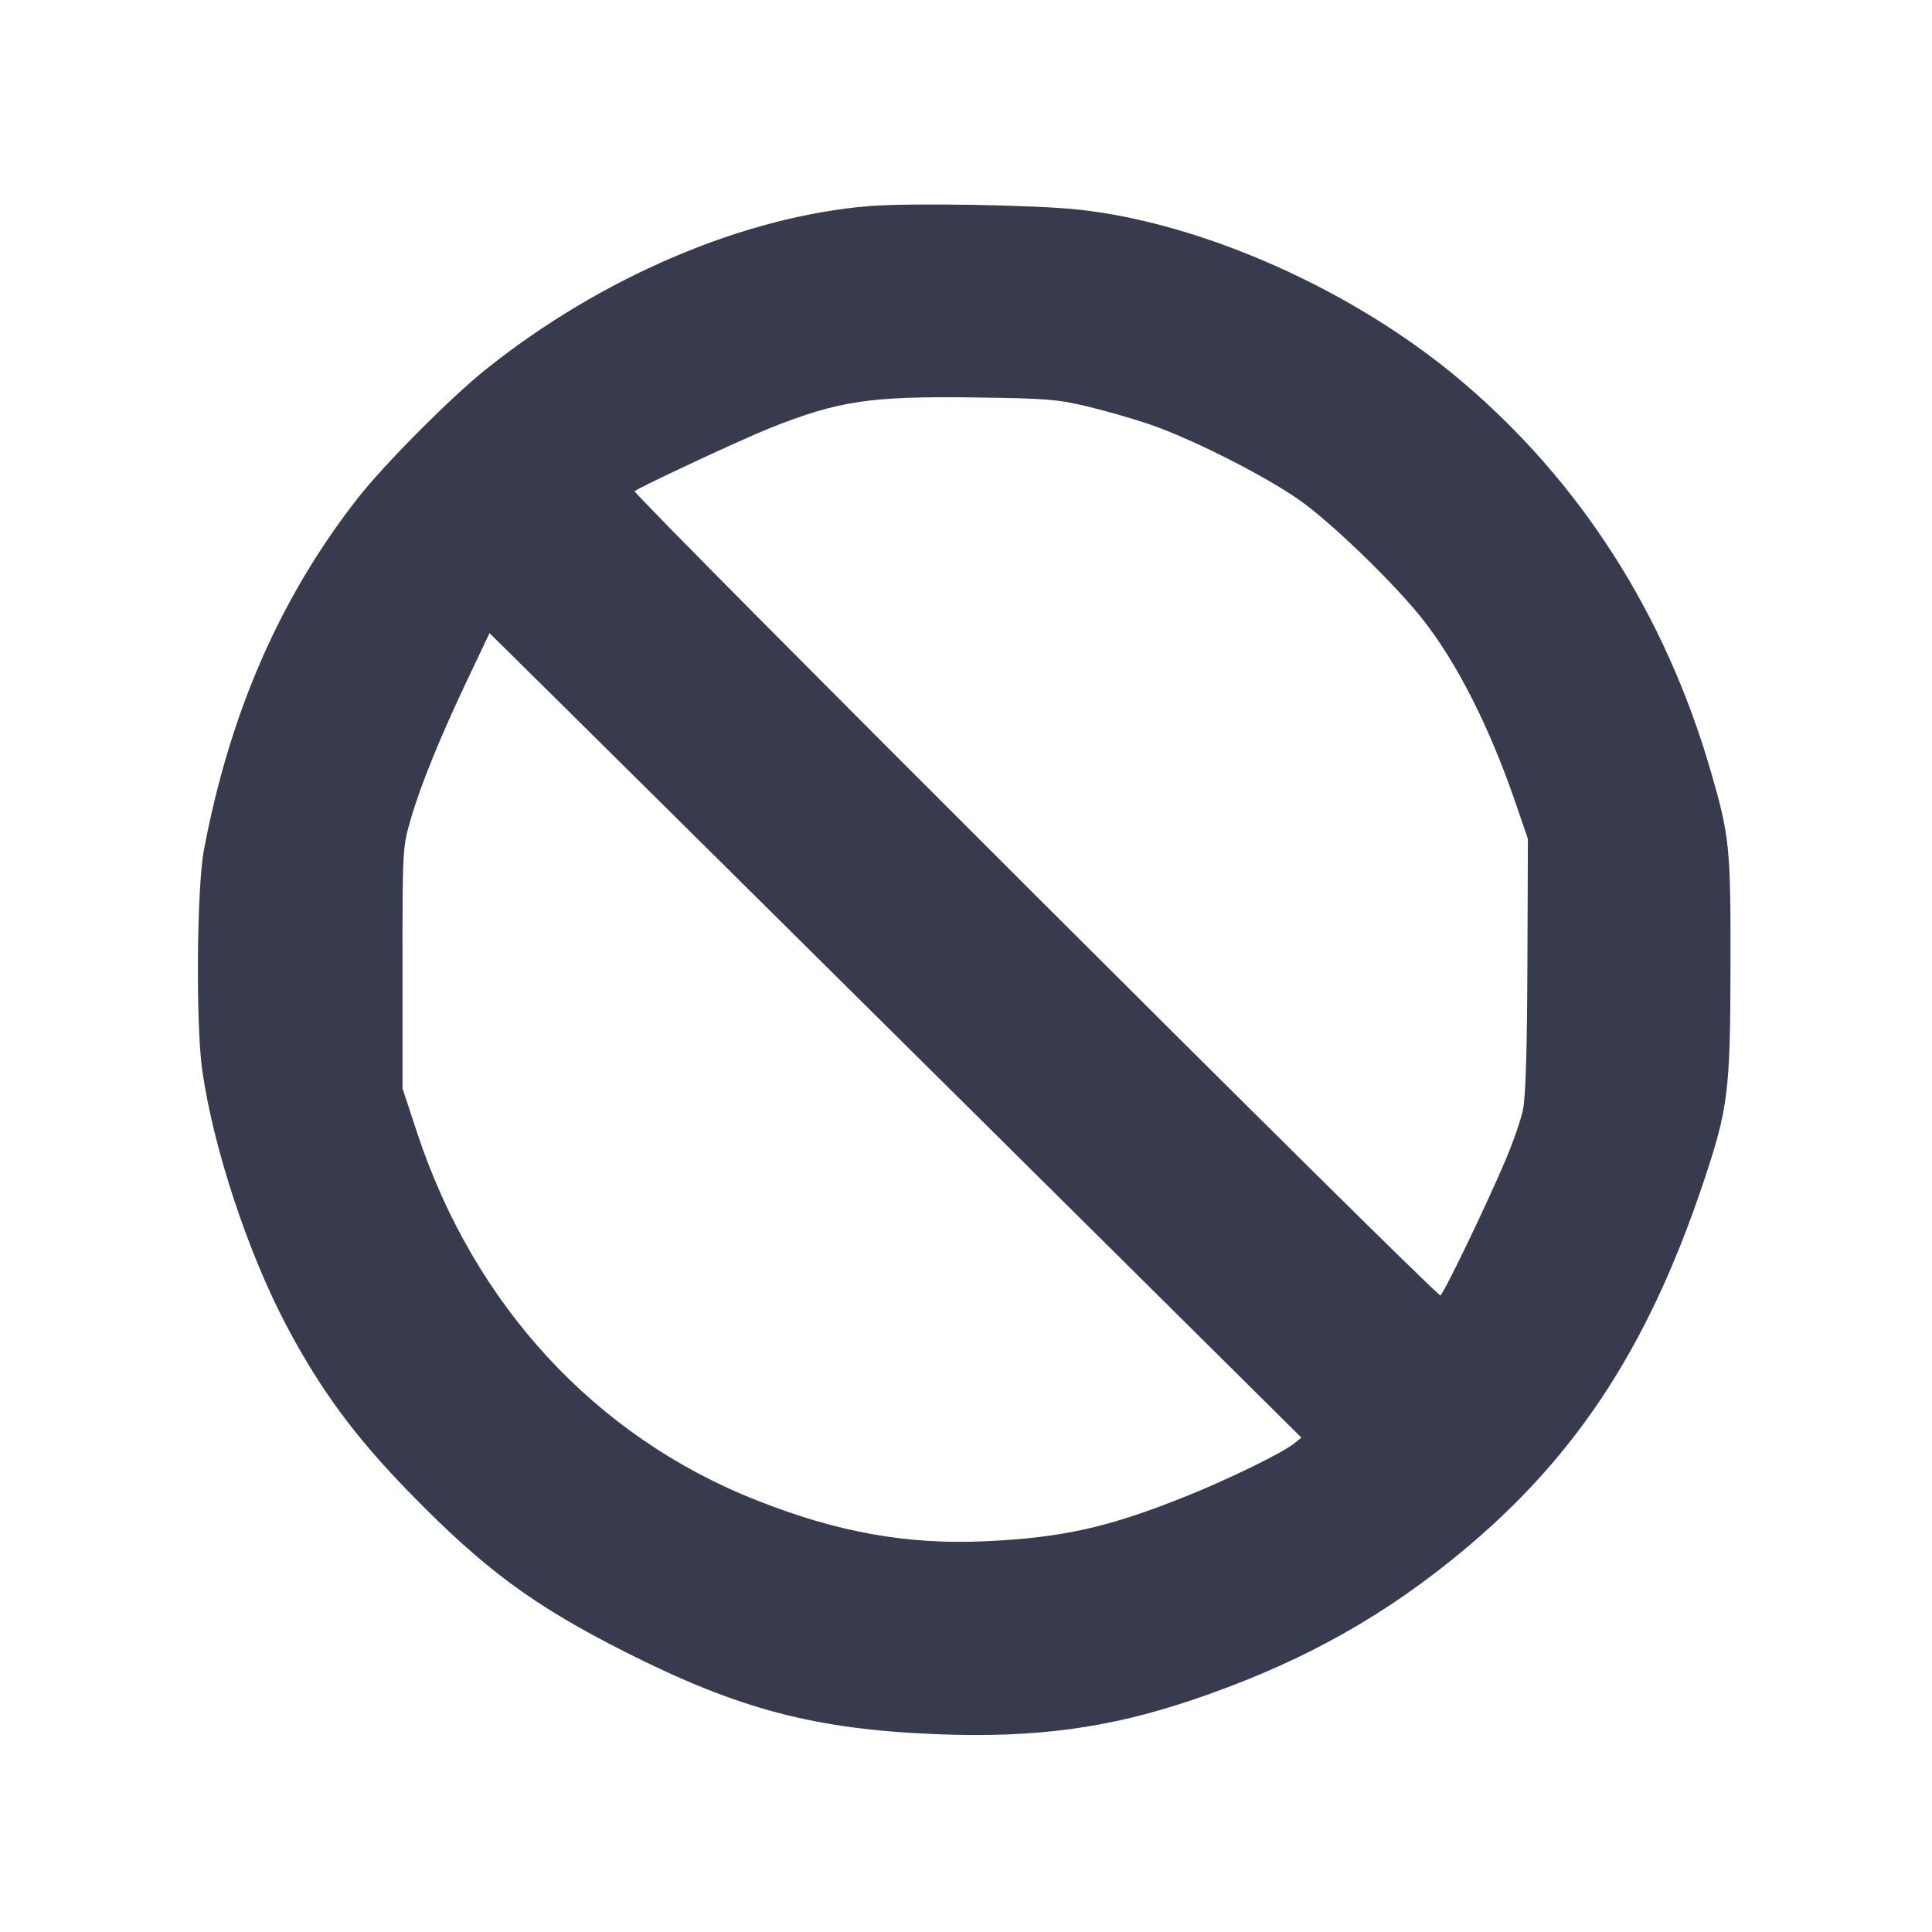 <svg width="24" height="24" viewBox="0 0 24 24" fill="none" xmlns="http://www.w3.org/2000/svg"><path d="M10.800 2.560 C 9.246 2.685,7.471 3.441,6.040 4.585 C 5.599 4.937,4.771 5.770,4.440 6.194 C 3.480 7.422,2.855 8.853,2.533 10.560 C 2.444 11.034,2.431 12.733,2.513 13.300 C 2.652 14.269,3.083 15.571,3.565 16.480 C 3.987 17.275,4.415 17.854,5.100 18.555 C 6.022 19.499,6.625 19.943,7.760 20.518 C 9.182 21.237,10.130 21.486,11.668 21.544 C 12.869 21.589,13.772 21.467,14.800 21.121 C 16.055 20.698,17.043 20.168,18.000 19.405 C 19.520 18.193,20.455 16.796,21.163 14.680 C 21.468 13.769,21.494 13.558,21.497 12.000 C 21.500 10.529,21.486 10.391,21.255 9.591 C 20.689 7.634,19.633 5.982,18.143 4.724 C 16.822 3.609,14.953 2.773,13.400 2.604 C 12.865 2.546,11.301 2.519,10.800 2.560 M13.520 5.052 C 13.751 5.108,14.102 5.209,14.300 5.278 C 14.860 5.473,15.817 5.965,16.205 6.258 C 16.628 6.576,17.340 7.273,17.669 7.688 C 18.092 8.222,18.497 9.019,18.815 9.940 L 18.980 10.420 18.974 11.986 C 18.970 13.035,18.952 13.628,18.919 13.785 C 18.892 13.914,18.793 14.199,18.699 14.419 C 18.454 14.994,17.938 16.064,17.893 16.092 C 17.851 16.118,7.851 6.136,7.884 6.102 C 7.930 6.057,9.204 5.462,9.564 5.318 C 10.413 4.980,10.805 4.921,12.080 4.937 C 13.008 4.949,13.138 4.960,13.520 5.052 M12.013 13.740 L 16.166 17.858 16.073 17.934 C 15.928 18.051,15.240 18.386,14.705 18.599 C 13.757 18.977,13.193 19.102,12.240 19.146 C 11.271 19.190,10.410 19.037,9.403 18.639 C 7.397 17.849,5.886 16.211,5.179 14.063 L 5.000 13.520 5.000 12.024 C 5.000 10.541,5.001 10.526,5.102 10.178 C 5.227 9.747,5.467 9.158,5.816 8.423 L 6.081 7.865 6.971 8.744 C 7.460 9.227,9.729 11.475,12.013 13.740 " fill="#373B4D" stroke="none" fill-rule="evenodd"></path></svg>